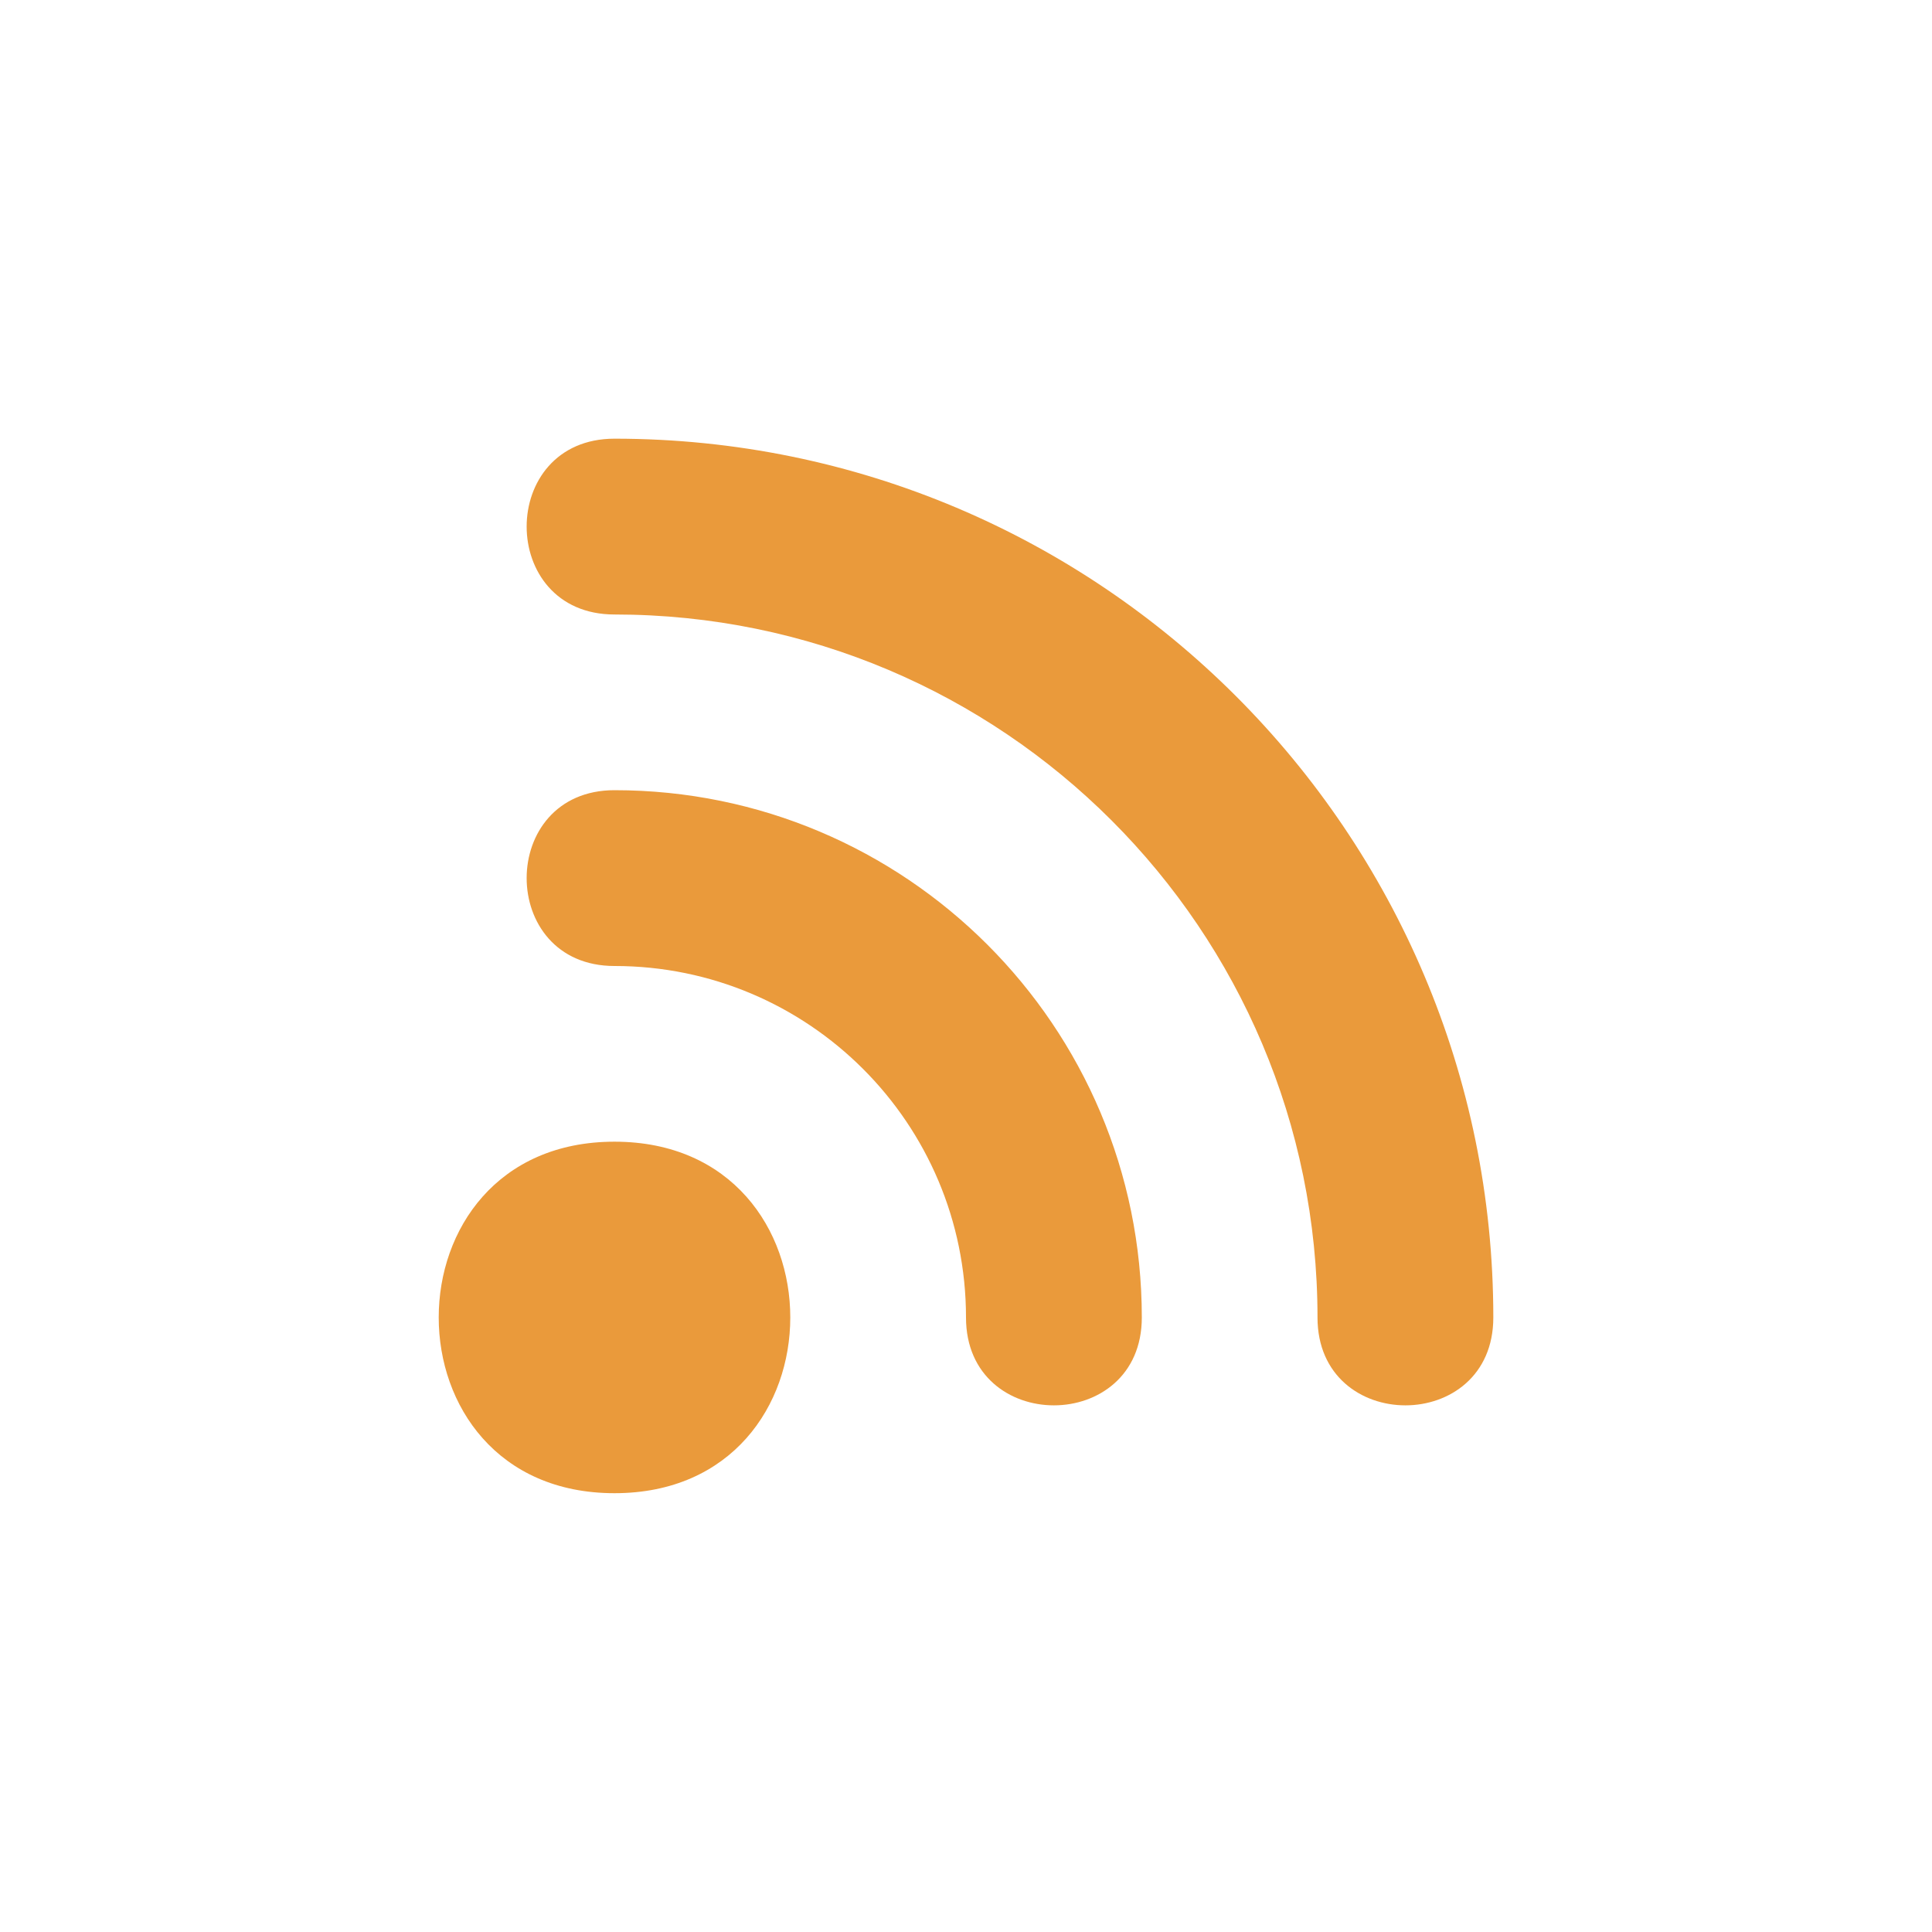 <?xml version="1.0" encoding="UTF-8" standalone="no"?>
<svg
   width="16"
   height="16"
   version="1.1"
   viewBox="0 0 16 16"
   id="svg1"
   sodipodi:docname="BTLeafSignal.svg"
   inkscape:version="1.3 (0e150ed6c4, 2023-07-21)"
   xmlns:inkscape="http://www.inkscape.org/namespaces/inkscape"
   xmlns:sodipodi="http://sodipodi.sourceforge.net/DTD/sodipodi-0.dtd"
   xmlns="http://www.w3.org/2000/svg"
   xmlns:svg="http://www.w3.org/2000/svg">
  <defs
     id="defs1" />
  <sodipodi:namedview
     id="namedview1"
     pagecolor="#505050"
     bordercolor="#eeeeee"
     borderopacity="1"
     inkscape:showpageshadow="0"
     inkscape:pageopacity="0"
     inkscape:pagecheckerboard="0"
     inkscape:deskcolor="#505050"
     inkscape:zoom="51.3125"
     inkscape:cx="8"
     inkscape:cy="8"
     inkscape:window-width="1920"
     inkscape:window-height="1017"
     inkscape:window-x="-8"
     inkscape:window-y="-8"
     inkscape:window-maximized="1"
     inkscape:current-layer="svg1" />
  <path
     d="m 5.089,3.633 c -0.97,0 -0.97,1.456 0,1.456 3.215,0 5.822,2.607 5.822,5.822 0,0.97 1.456,0.97 1.456,0 0,-4.019 -3.258,-7.278 -7.278,-7.278 z m 0,2.911 c -0.97,0 -0.97,1.456 0,1.456 1.608,0 2.911,1.303 2.911,2.911 0,0.97 1.456,0.97 1.456,0 0,-2.412 -1.955,-4.367 -4.367,-4.367 z m 0,2.911 c -1.941,0 -1.941,2.911 0,2.911 1.941,0 1.941,-2.911 0,-2.911 z"
     fill="#ea9a3b"
     stroke-width="0.728"
     id="path1" />
</svg>
